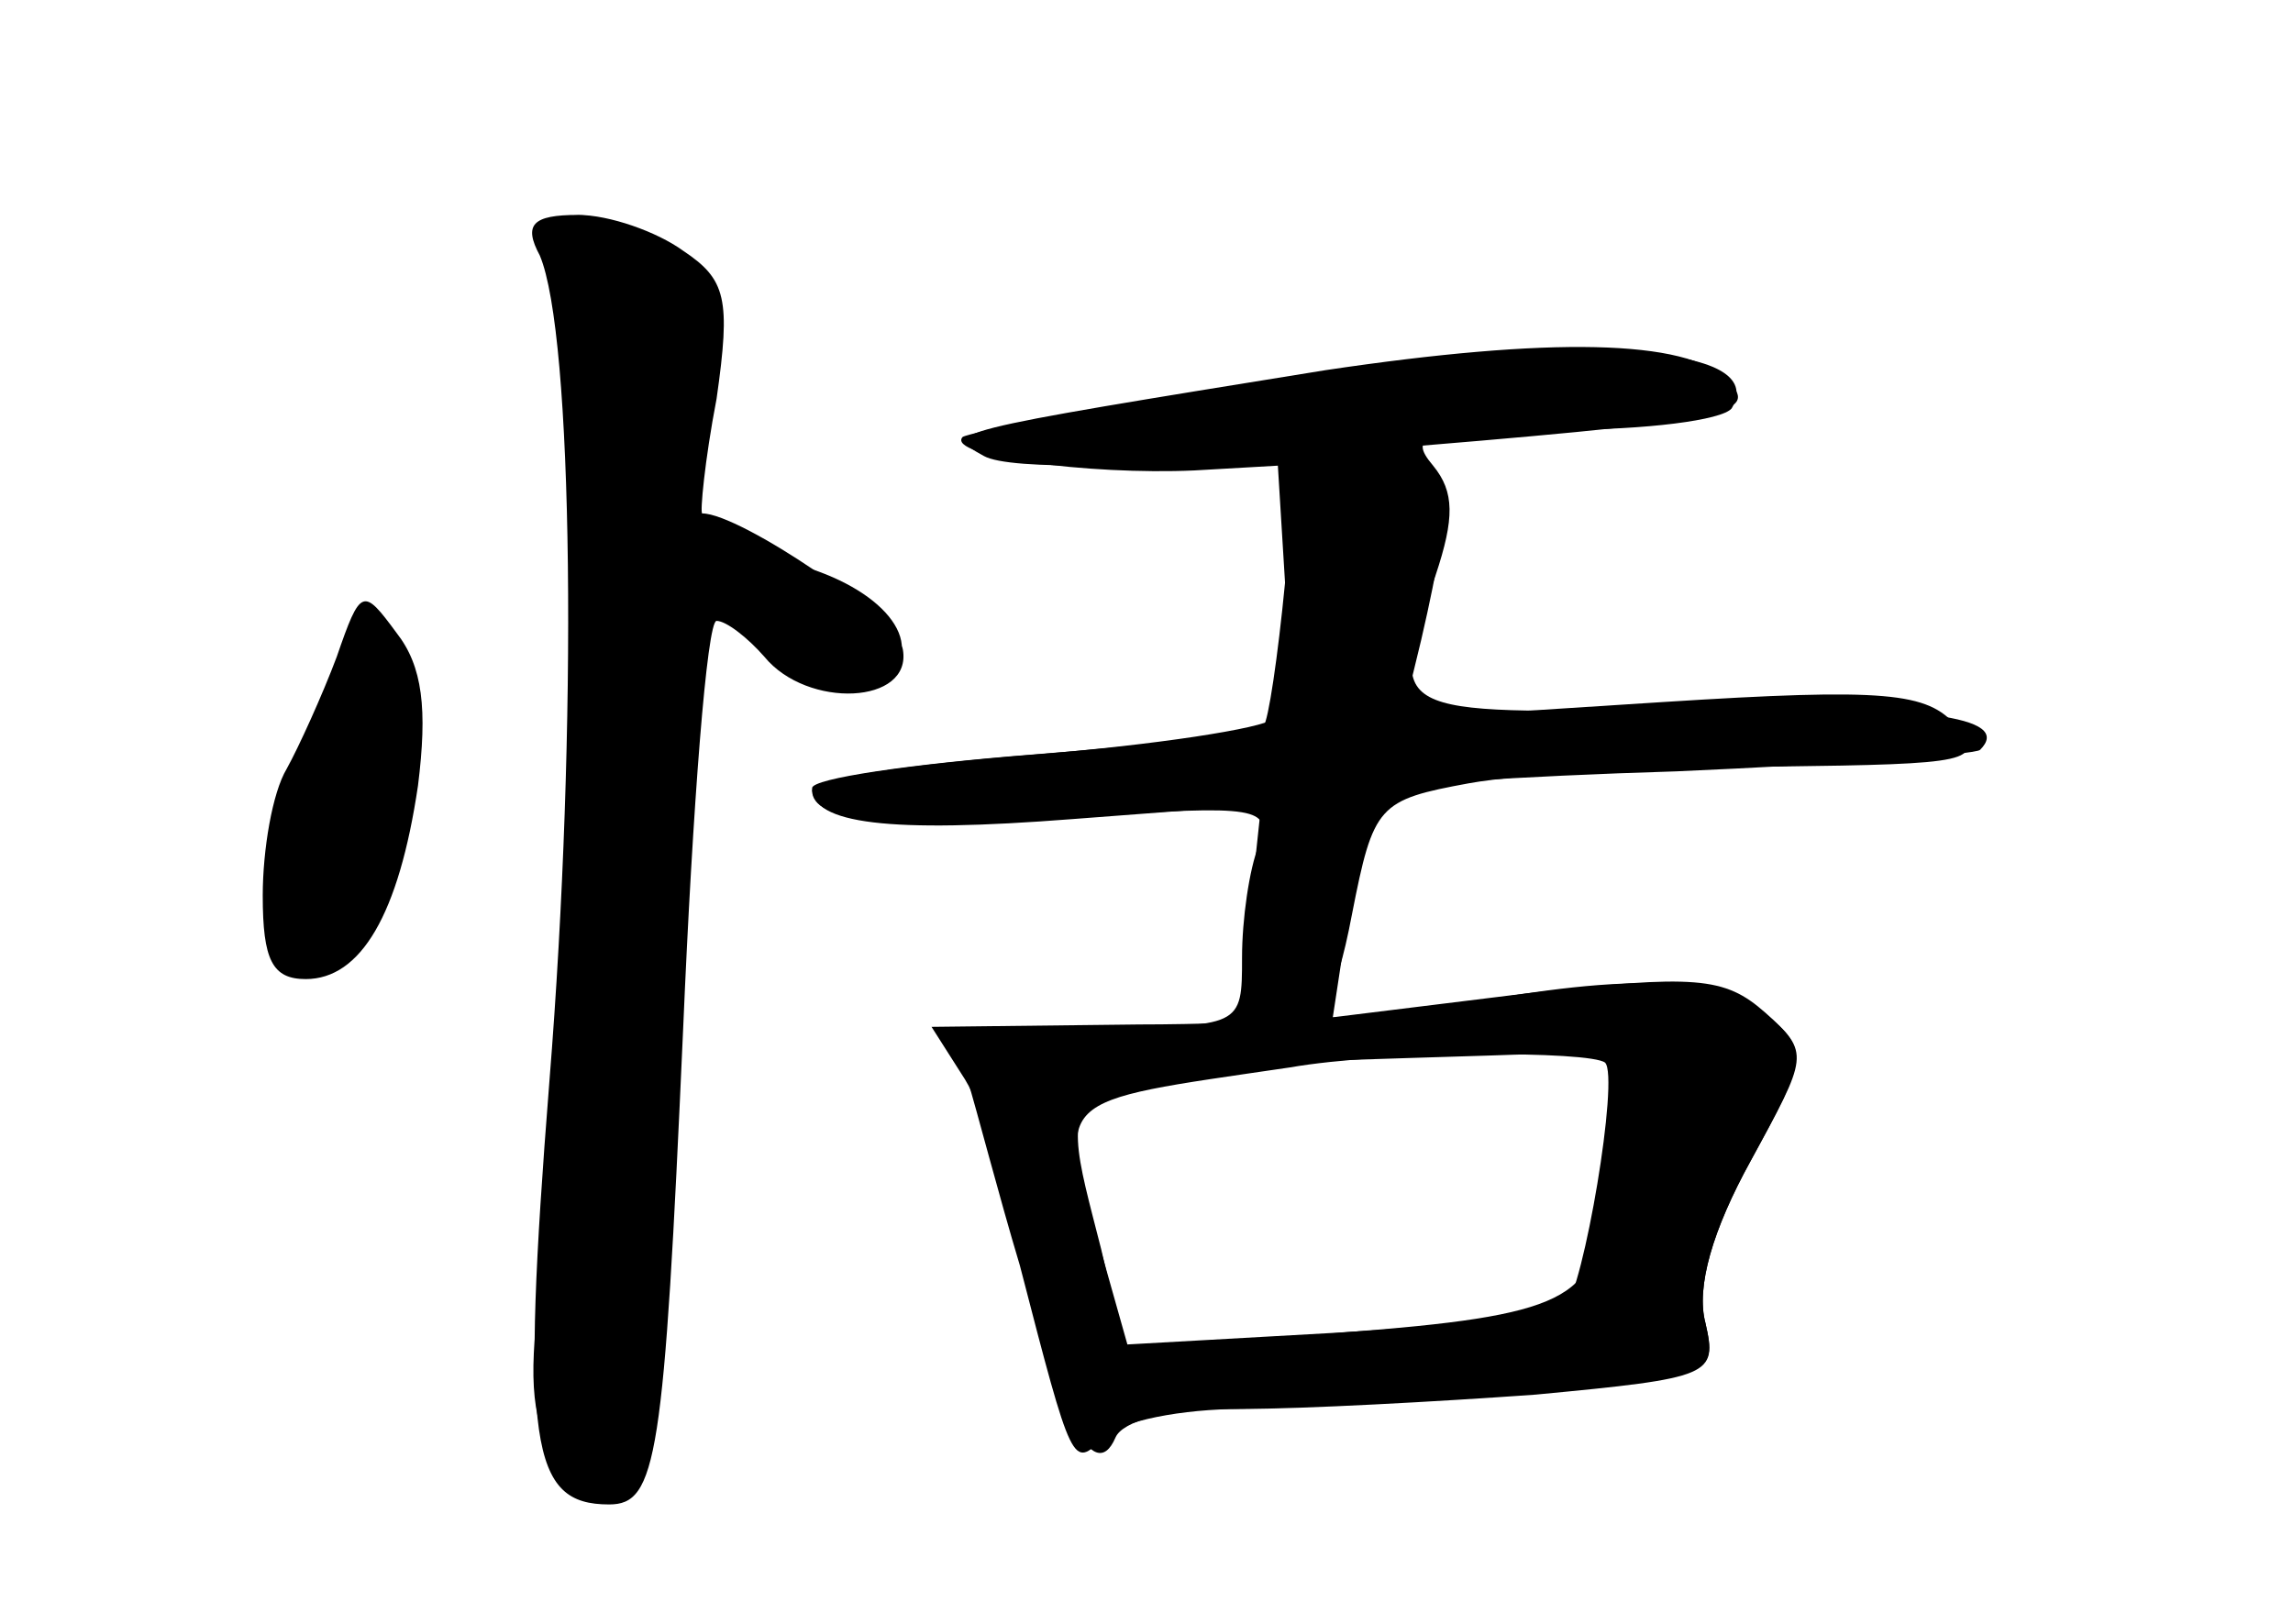 <?xml version="1.0" standalone="no"?>
<!DOCTYPE svg PUBLIC "-//W3C//DTD SVG 20010904//EN"
 "http://www.w3.org/TR/2001/REC-SVG-20010904/DTD/svg10.dtd">
<svg version="1.0" xmlns="http://www.w3.org/2000/svg"
 width="96pt" height="68pt" viewBox="0 0 96 68"
 preserveAspectRatio="xMidYMid meet">
<g transform="translate(0,68) scale(0.1,-0.1)" fill="#000000" stroke="none">
<g id="part-0" class="char-part">
  <path d="M226 573 c14 -33 16 -197 4 -346 -12 -152 -8 -177 25 -177 20 0 23
19 31 199 4 94 10 171 14 171 4 0 13 -7 20 -15 18 -22 62 -20 58 3 -2 12 -68
57 -84 57 -1 0 1 22 6 48 6 42 4 50 -14 62 -11 8 -31 15 -44 15 -19 0 -23 -4
-16 -17z"/>
  <path d="M527 520 c-65 -10 -121 -21 -124 -23 -7 -8 53 -16 97 -14 l35 2 3
-49 c2 -27 0 -52 -5 -57 -4 -4 -50 -11 -100 -15 -51 -4 -93 -10 -93 -15 0 -13
31 -16 114 -11 72 5 79 4 73 -12 -4 -10 -7 -31 -7 -47 0 -29 0 -29 -61 -29
-59 0 -61 -1 -54 -22 4 -13 13 -48 22 -78 22 -85 22 -85 35 -72 7 7 33 12 58
12 26 0 81 3 123 6 74 7 76 8 71 30 -4 15 3 39 19 68 24 44 25 45 6 62 -17 15
-29 16 -100 8 l-81 -10 7 46 c4 25 9 47 11 49 2 2 59 6 126 8 68 3 125 7 127
9 14 14 -24 19 -125 17 -124 -2 -123 -3 -103 56 8 24 8 35 -1 46 -11 13 -4 15
53 15 36 0 68 4 72 9 16 27 -63 32 -198 11z m145 -285 c6 -6 -9 -95 -17 -103
-2 -2 -44 -7 -94 -10 l-89 -5 -11 39 c-18 66 -23 62 79 77 40 7 126 7 132 2z"/>
  <path d="M141 405 c-6 -16 -16 -38 -21 -47 -6 -10 -10 -34 -10 -53 0 -27 4
-35 18 -35 23 0 39 27 47 81 4 32 2 50 -9 64 -14 19 -15 19 -25 -10z"/>
</g>
<g id="part-1" class="char-part">
  <path d="M234 568 c20 -77 18 -224 -9 -438 -4 -32 -1 -51 10 -64 31 -40 40 -5
45 179 3 95 8 177 13 181 4 4 17 -2 30 -14 25 -24 42 -28 52 -12 11 17 -14 39
-52 46 l-35 7 6 53 c5 47 4 55 -16 68 -33 23 -52 21 -44 -6z"/>
  <path d="M131 371 c-25 -53 -25 -84 2 -89 21 -4 37 34 37 88 0 56 -14 56 -39
1z"/>
</g>
<g id="part-2" class="char-part">
  <path d="M555 525 c-161 -26 -161 -26 -143 -36 11 -6 68 -5 155 2 157 13 171
15 156 30 -17 17 -74 18 -168 4z"/>
</g>
<g id="part-3" class="char-part">
  <path d="M538 436 c-3 -31 -7 -58 -9 -60 -3 -3 -46 -8 -97 -12 -51 -4 -92 -10
-92 -14 0 -15 32 -19 109 -13 l79 6 -5 -47 c-5 -41 -3 -46 14 -46 15 0 22 10
29 47 9 46 11 48 49 55 22 4 80 7 129 7 81 1 87 2 75 17 -12 14 -29 16 -123
10 l-109 -7 8 33 c15 65 12 73 -21 76 -31 3 -31 3 -36 -52z"/>
</g>
<g id="part-4" class="char-part">
  <path d="M610 259 c-25 -4 -84 -8 -133 -8 l-87 -1 14 -22 c8 -13 19 -48 25
-78 13 -61 29 -93 38 -72 3 7 22 12 46 12 23 0 79 3 124 7 80 6 82 7 77 29 -4
15 3 39 19 68 23 42 24 46 8 60 -19 17 -58 19 -131 5z m66 -41 c-3 -13 -6 -32
-6 -43 -1 -39 -15 -46 -108 -53 l-91 -8 -10 43 c-20 79 -27 75 163 81 56 2 58
1 52 -20z"/>
</g>
</g>
</svg>